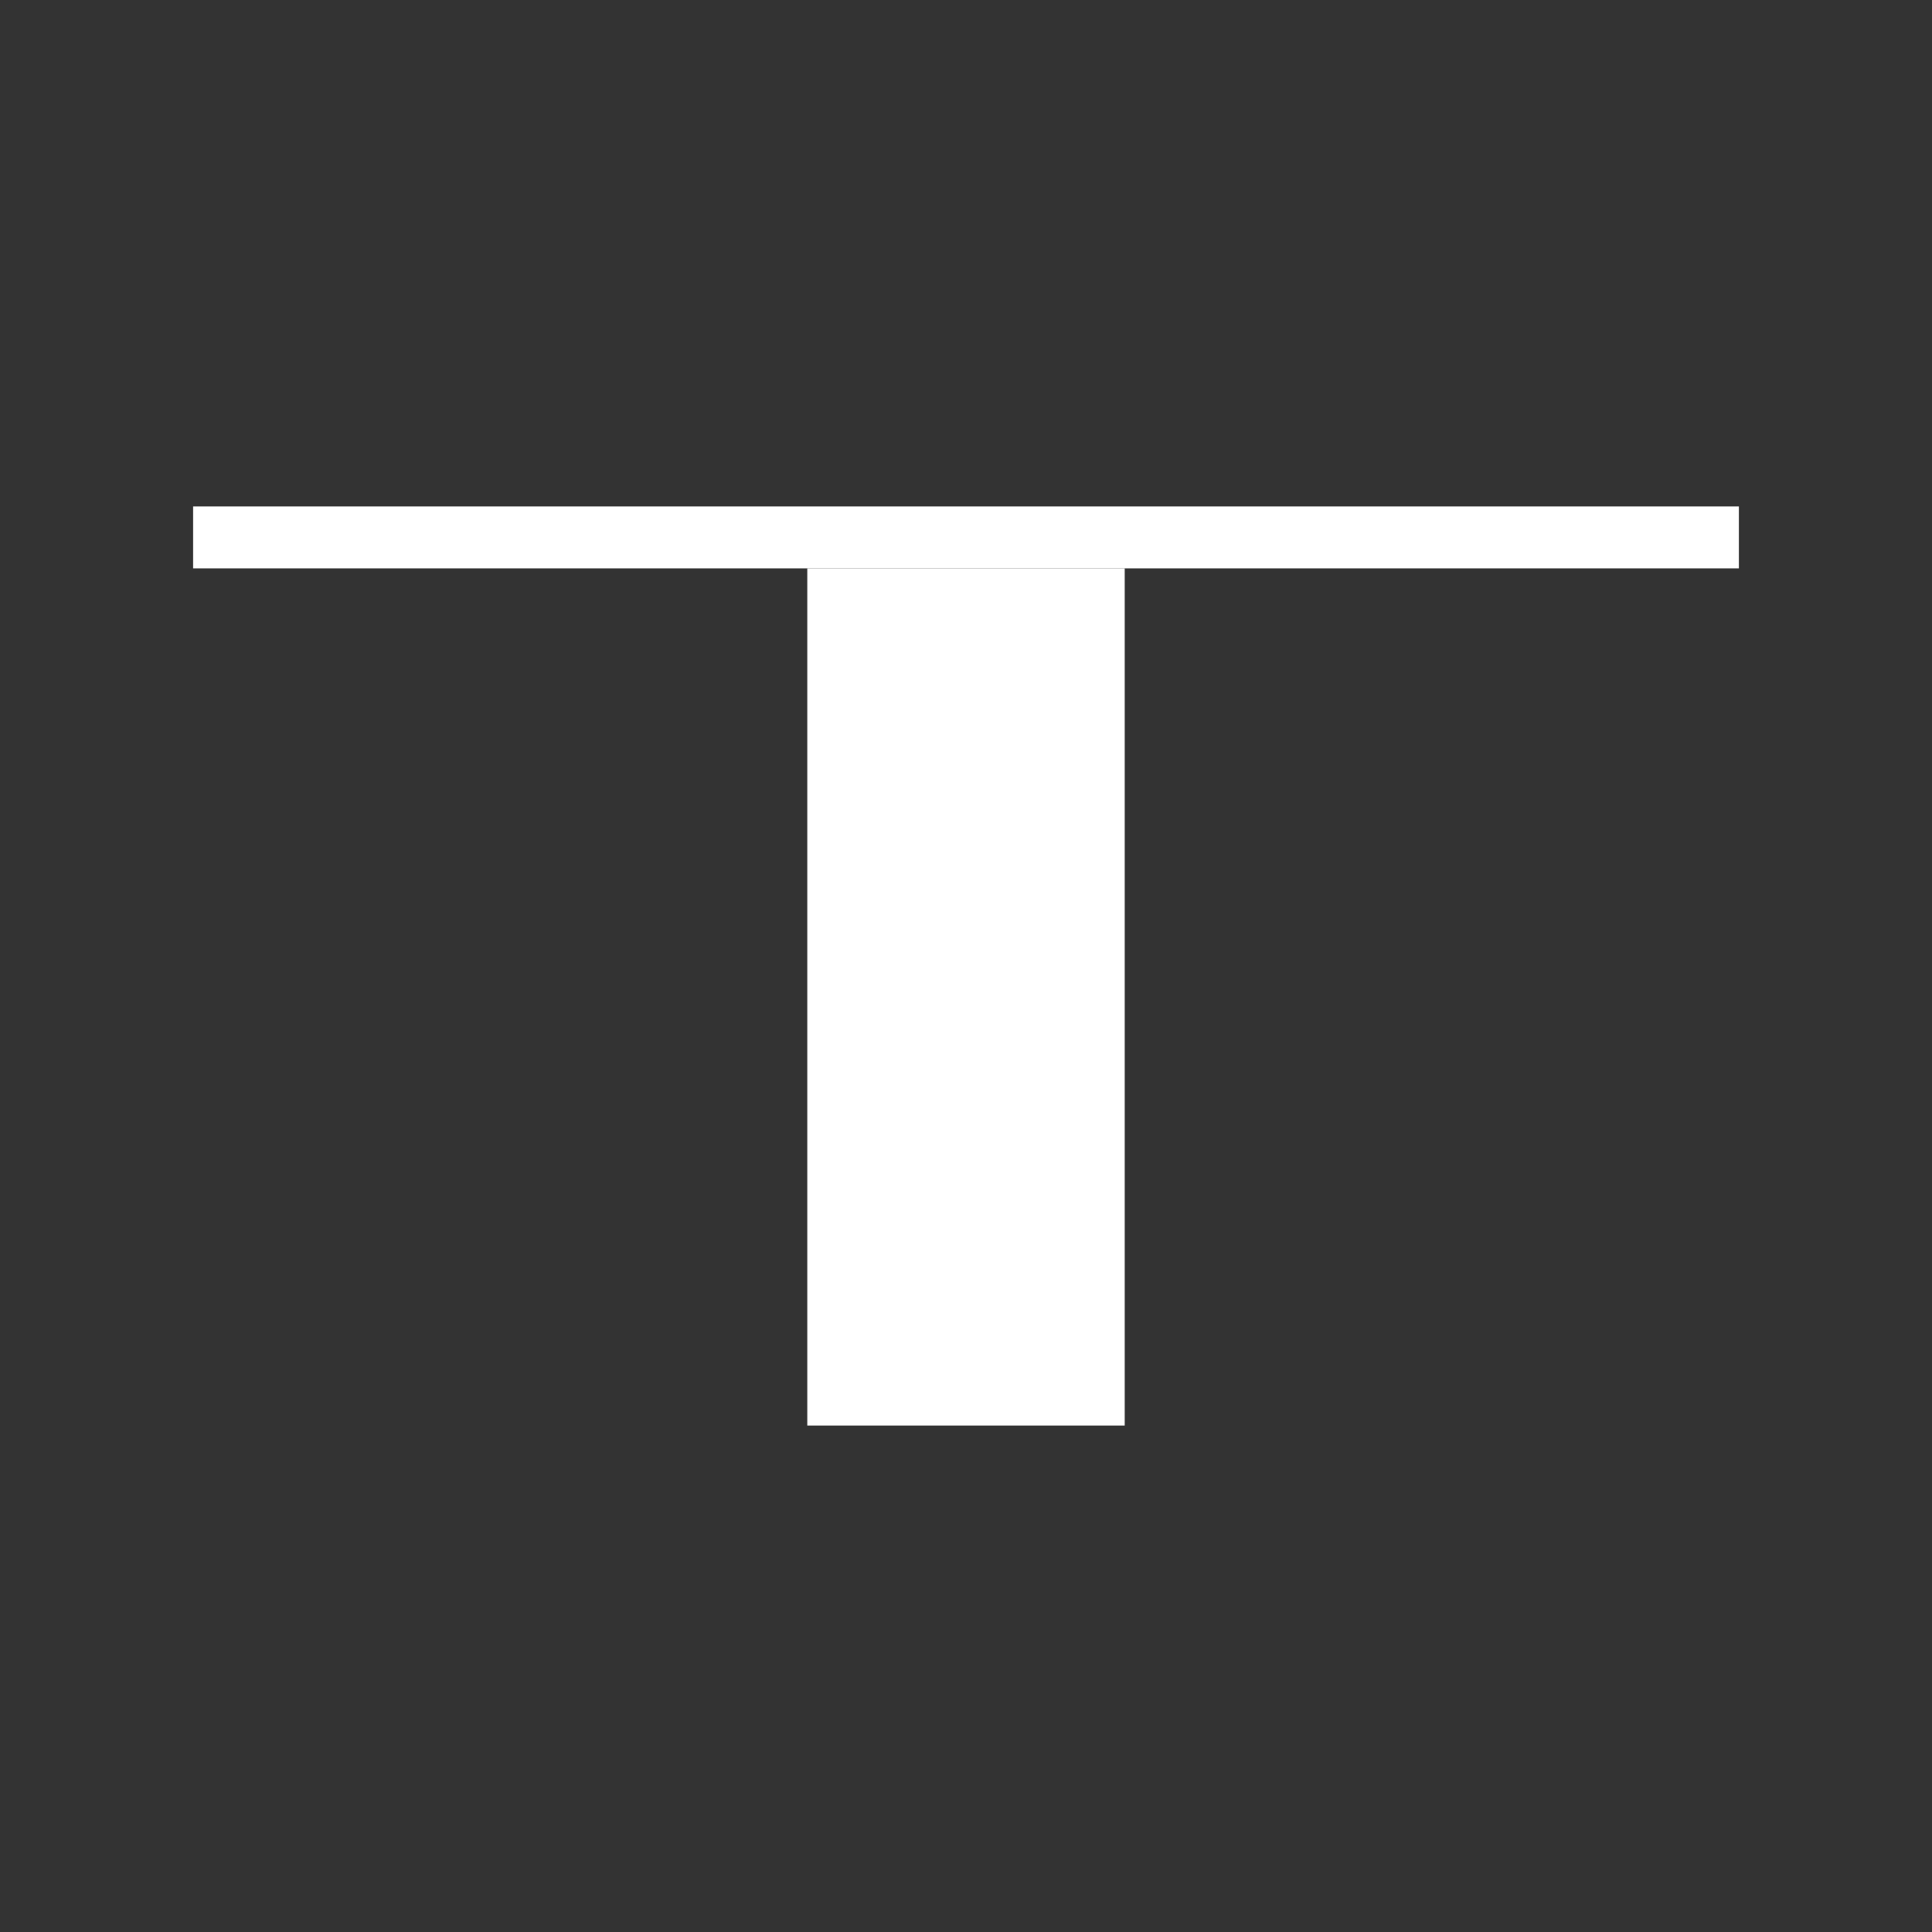 <svg width="200" height="200" viewBox="0 0 200 200" fill="none" xmlns="http://www.w3.org/2000/svg">
<rect x="0" y="0" width="200" height="200" fill="#333333" stroke="none"/>
<rect x="19.989" y="52.426" width="160.022" height="6.412" fill="white"/>
<rect x="83.571" y="58.838" width="32.858" height="88.736" fill="white"/>
</svg>
